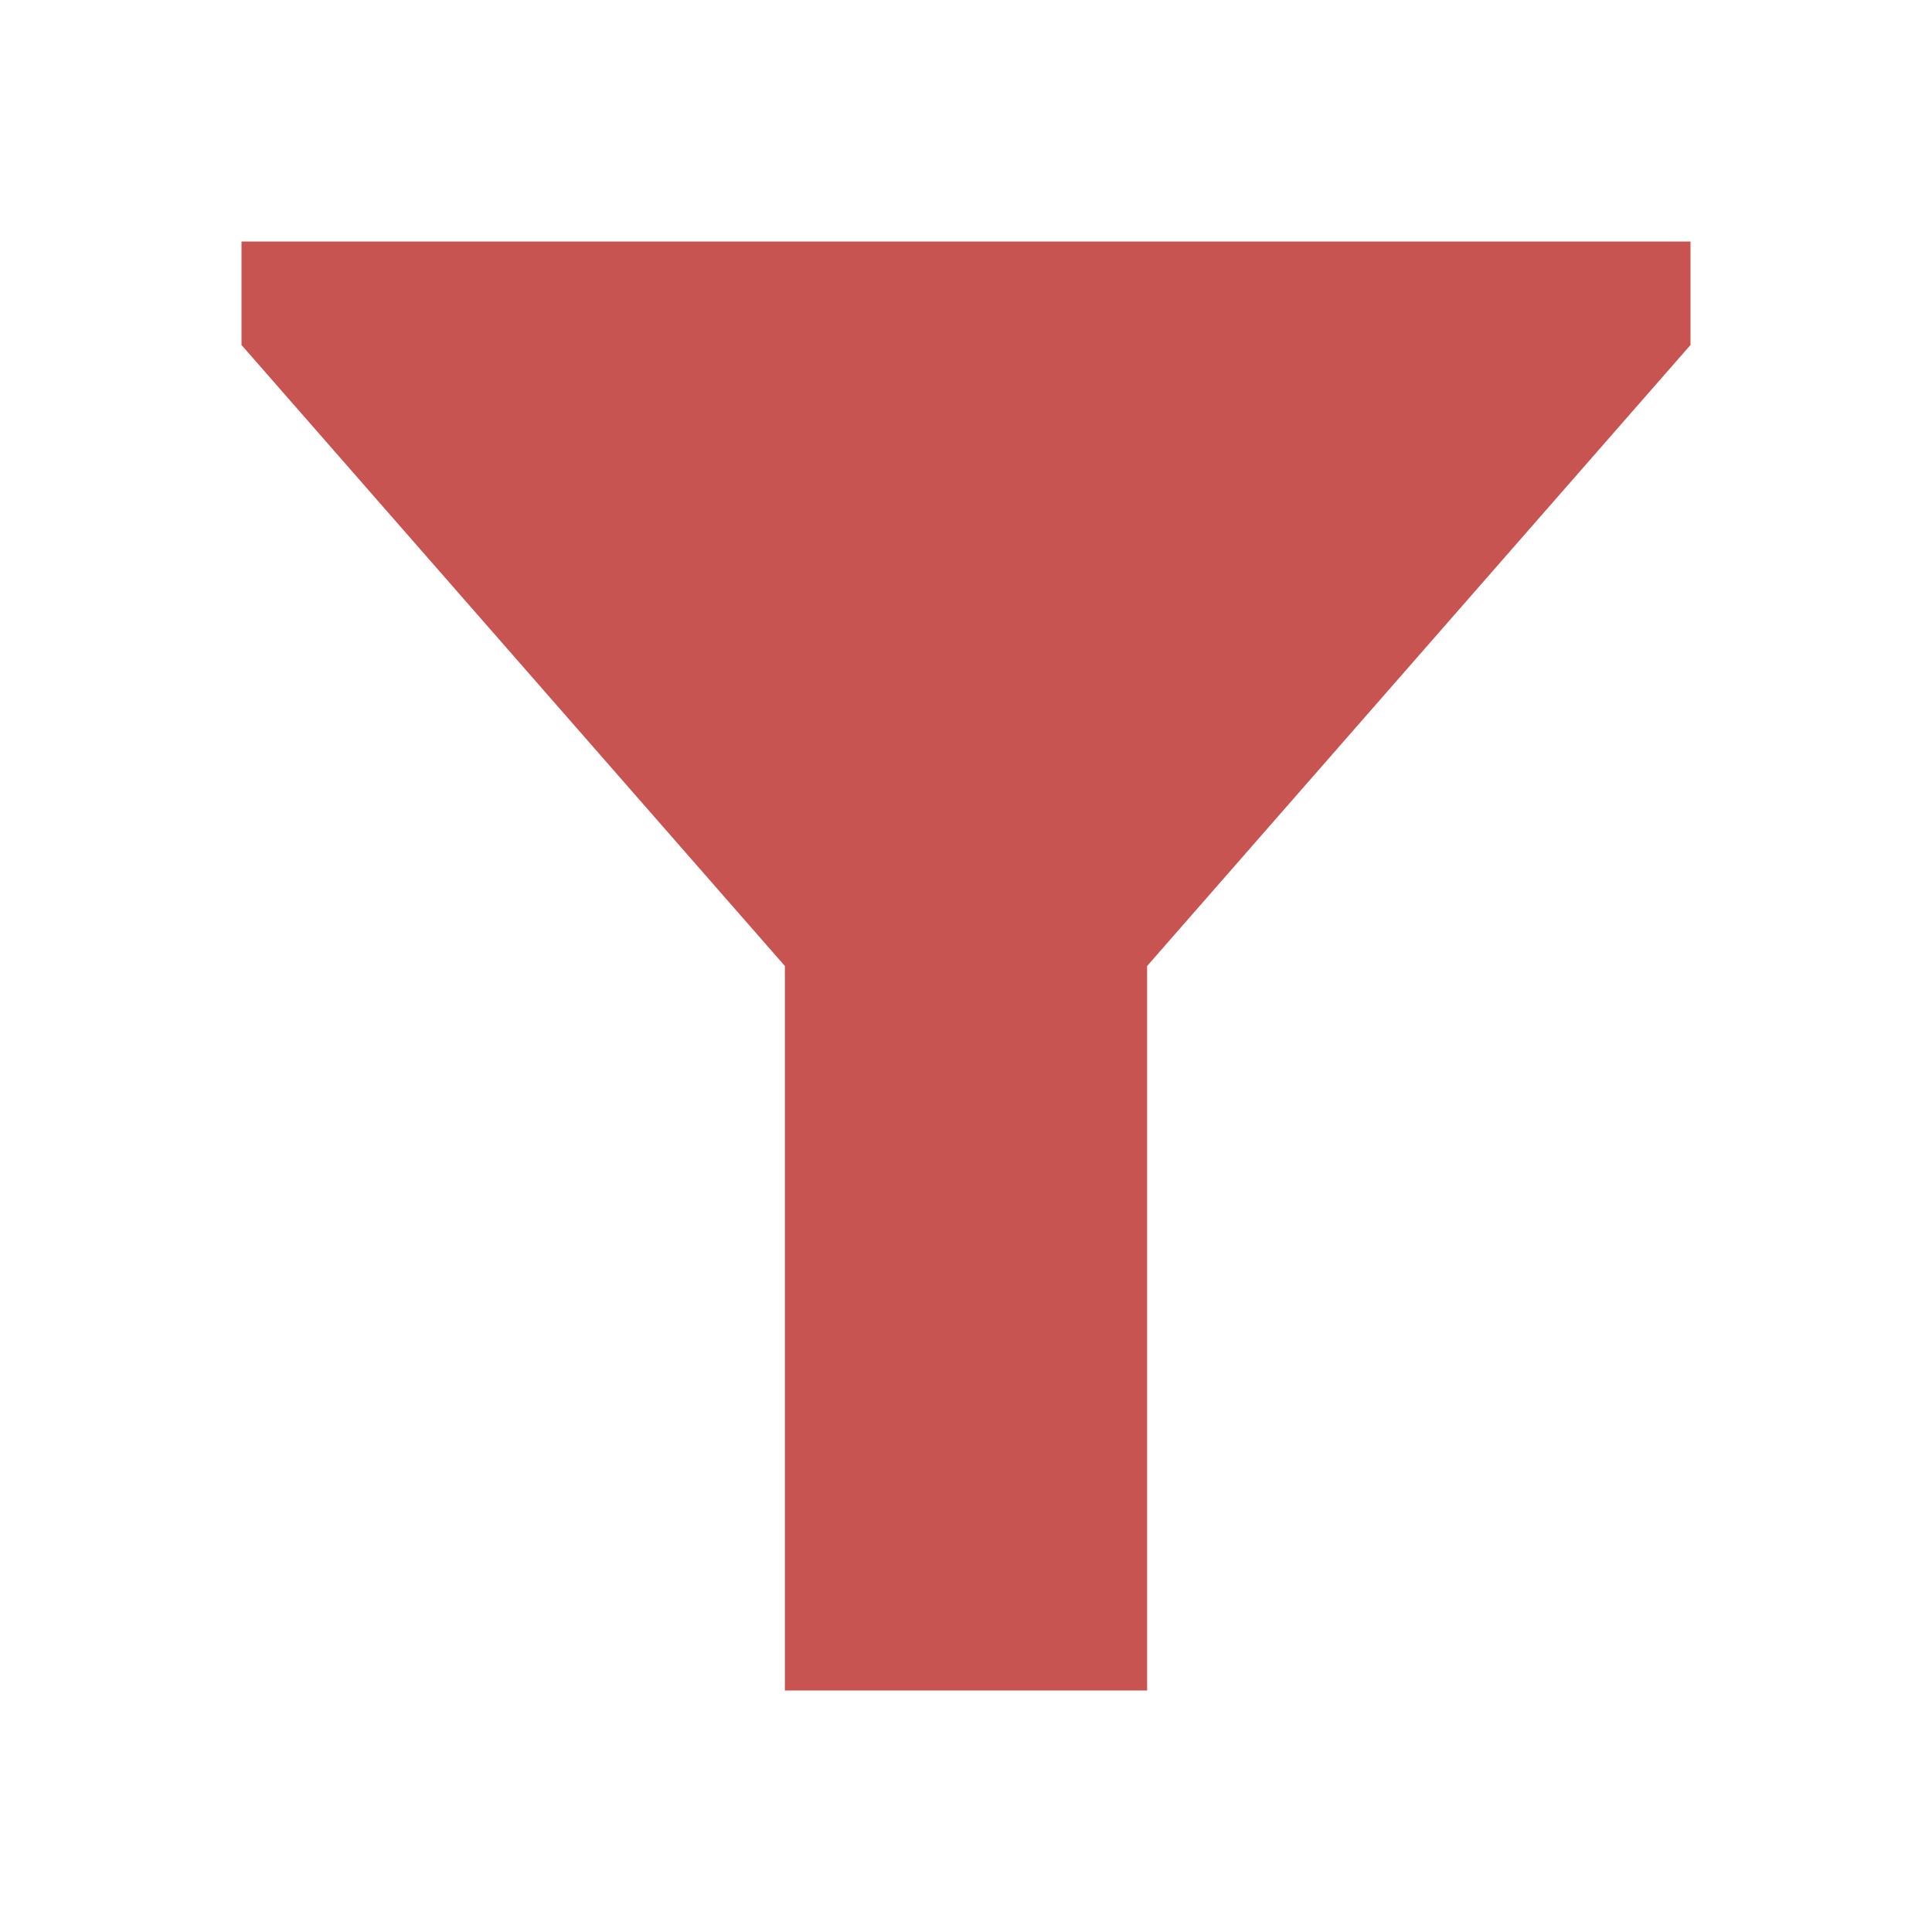 <svg xmlns="http://www.w3.org/2000/svg" width="16" height="16" viewBox="0 0 16 16">
  <g fill="none" fill-rule="evenodd">
    <polygon fill="#C75450" points="2 2 14 2 14 2.857 9.5 8 6.5 8 2 2.857"/>
    <rect width="3" height="6" x="6.5" y="8" fill="#C75450"/>
  </g>
</svg>
